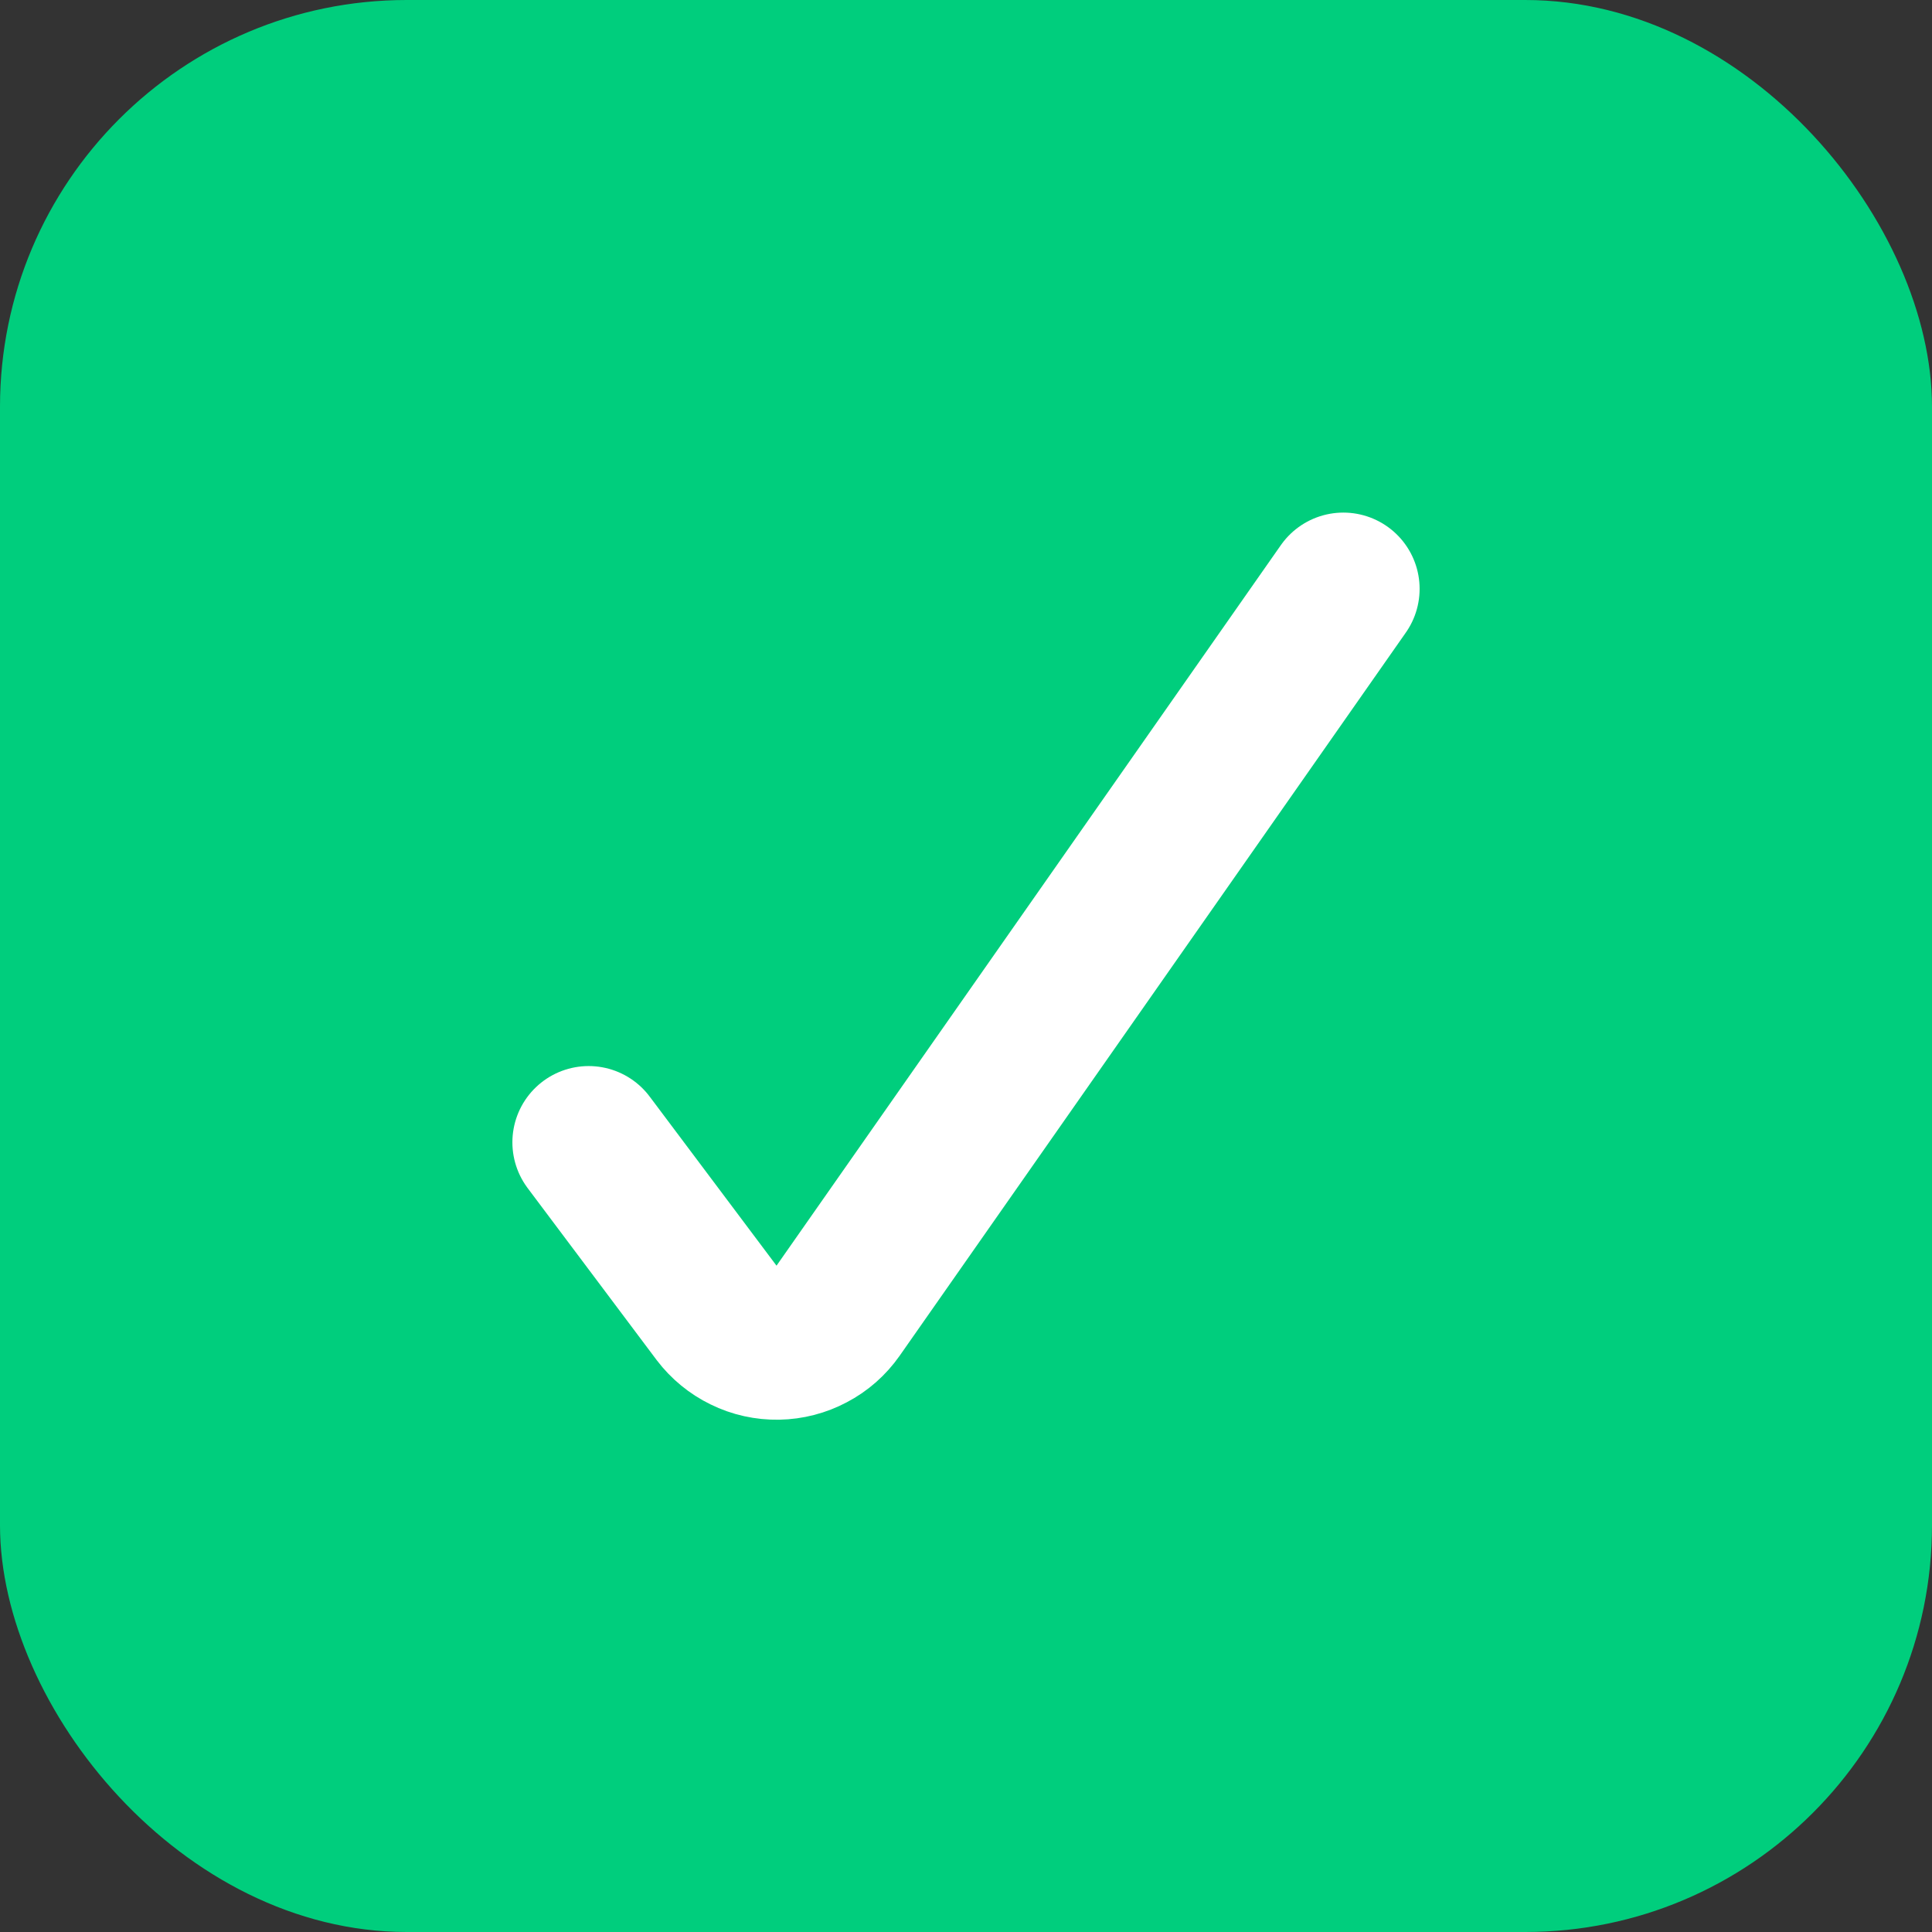 <svg width="19" height="19" viewBox="0 0 19 19" fill="none" xmlns="http://www.w3.org/2000/svg">
<rect x="0" y="0" width="19" height="19" fill="#333333" stroke="none"/>
<rect width="19" height="19" rx="4" fill="#00CE7D"/>
<path d="M13.211 5.791L8.233 12.903C8.167 12.997 8.08 13.074 7.978 13.127C7.877 13.181 7.764 13.21 7.65 13.212C7.535 13.214 7.421 13.189 7.318 13.138C7.215 13.088 7.125 13.014 7.056 12.923L5.789 11.234" stroke="white" stroke-width="1.5" stroke-linecap="round" stroke-linejoin="round"/>
</svg>

